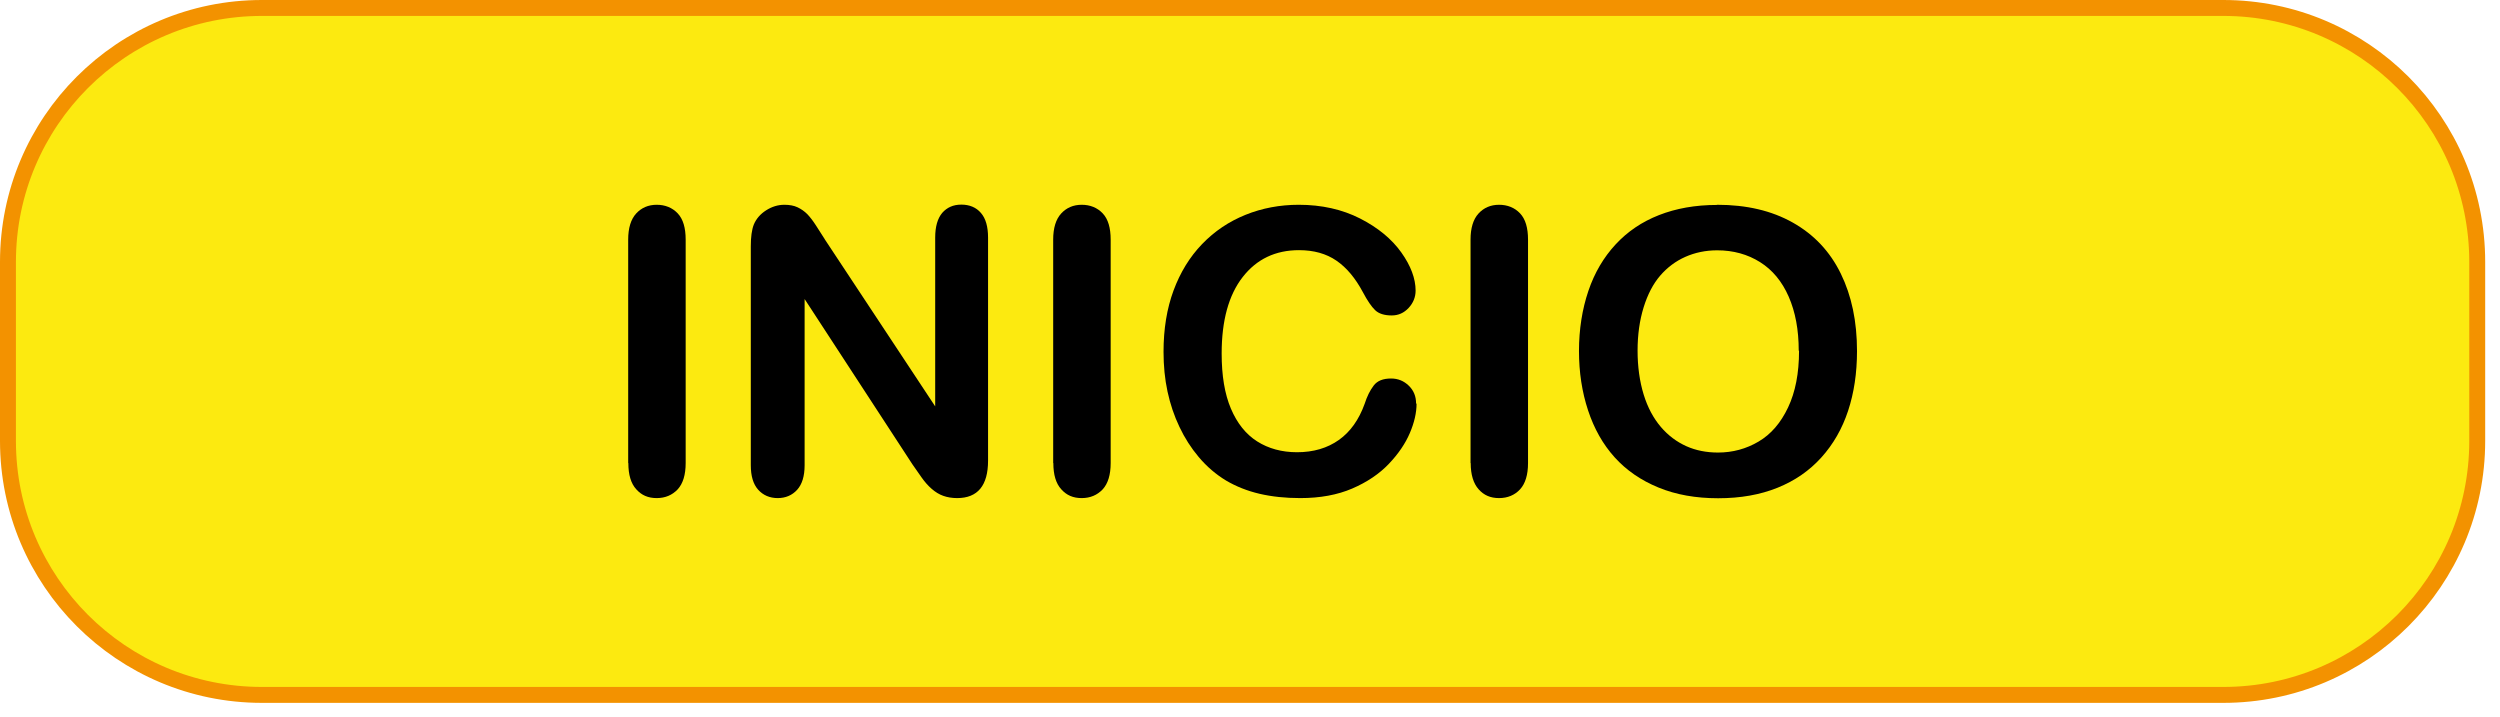 <svg width="157" height="45" viewBox="0 0 157 45" fill="none" xmlns="http://www.w3.org/2000/svg">
<path d="M139.62 0.5H16.45C7.641 0.5 0.5 7.641 0.5 16.45V27.69C0.5 36.499 7.641 43.64 16.45 43.64H139.62C148.429 43.64 155.57 36.499 155.57 27.69V16.45C155.57 7.641 148.429 0.5 139.62 0.5Z" fill="#FCEA10" stroke="#F39200" stroke-miterlimit="10"/>
<path d="M39.45 29.08V15.05C39.45 14.32 39.62 13.77 39.95 13.41C40.28 13.05 40.71 12.86 41.24 12.86C41.77 12.86 42.22 13.04 42.56 13.4C42.9 13.76 43.06 14.31 43.06 15.05V29.08C43.06 29.82 42.89 30.37 42.56 30.73C42.22 31.09 41.78 31.28 41.24 31.28C40.7 31.28 40.29 31.1 39.96 30.73C39.62 30.36 39.46 29.81 39.46 29.08H39.45Z" fill="black"/>
<path d="M51.79 15.02L58.73 25.52V14.92C58.73 14.23 58.88 13.72 59.17 13.37C59.47 13.03 59.86 12.85 60.37 12.85C60.88 12.85 61.3 13.02 61.6 13.37C61.9 13.71 62.05 14.23 62.05 14.92V28.93C62.05 30.49 61.4 31.28 60.11 31.28C59.79 31.28 59.49 31.23 59.24 31.14C58.98 31.05 58.74 30.9 58.51 30.7C58.28 30.5 58.07 30.26 57.88 29.99C57.69 29.72 57.49 29.44 57.3 29.16L50.53 18.78V29.22C50.53 29.9 50.37 30.42 50.06 30.76C49.75 31.1 49.34 31.28 48.84 31.28C48.34 31.28 47.92 31.1 47.61 30.75C47.3 30.4 47.15 29.89 47.15 29.21V15.47C47.15 14.89 47.21 14.43 47.34 14.1C47.49 13.74 47.75 13.44 48.11 13.21C48.47 12.98 48.85 12.86 49.26 12.86C49.58 12.86 49.86 12.91 50.09 13.02C50.32 13.13 50.52 13.27 50.7 13.45C50.87 13.63 51.05 13.86 51.23 14.14C51.41 14.42 51.6 14.72 51.8 15.03L51.79 15.02Z" fill="black"/>
<path d="M66.14 29.08V15.05C66.14 14.32 66.31 13.77 66.64 13.41C66.97 13.05 67.4 12.86 67.93 12.86C68.46 12.86 68.91 13.04 69.25 13.4C69.59 13.76 69.75 14.31 69.75 15.05V29.08C69.75 29.82 69.58 30.37 69.25 30.73C68.91 31.09 68.47 31.28 67.93 31.28C67.39 31.28 66.98 31.1 66.65 30.73C66.31 30.36 66.15 29.81 66.15 29.08H66.14Z" fill="black"/>
<path d="M88.96 25.35C88.96 25.92 88.82 26.53 88.54 27.19C88.26 27.85 87.82 28.5 87.22 29.13C86.62 29.76 85.85 30.28 84.92 30.68C83.99 31.08 82.9 31.28 81.66 31.28C80.72 31.28 79.87 31.19 79.1 31.01C78.33 30.83 77.63 30.55 77 30.18C76.37 29.8 75.79 29.31 75.27 28.69C74.8 28.13 74.4 27.51 74.07 26.81C73.74 26.12 73.49 25.38 73.32 24.59C73.15 23.8 73.07 22.97 73.07 22.09C73.07 20.66 73.28 19.37 73.7 18.24C74.12 17.11 74.71 16.14 75.49 15.33C76.27 14.52 77.18 13.91 78.22 13.49C79.26 13.07 80.38 12.86 81.56 12.86C83 12.86 84.29 13.15 85.41 13.72C86.53 14.29 87.4 15.01 88 15.85C88.6 16.69 88.9 17.5 88.9 18.25C88.9 18.66 88.75 19.03 88.46 19.34C88.17 19.65 87.82 19.81 87.4 19.81C86.94 19.81 86.59 19.7 86.36 19.48C86.13 19.26 85.87 18.88 85.59 18.35C85.12 17.47 84.57 16.81 83.93 16.37C83.29 15.93 82.51 15.71 81.58 15.71C80.1 15.71 78.92 16.27 78.04 17.4C77.16 18.53 76.72 20.13 76.72 22.2C76.72 23.59 76.91 24.74 77.3 25.66C77.69 26.58 78.24 27.27 78.95 27.72C79.66 28.17 80.5 28.4 81.45 28.4C82.49 28.4 83.36 28.14 84.08 27.63C84.8 27.12 85.34 26.36 85.7 25.36C85.85 24.89 86.04 24.51 86.27 24.21C86.5 23.91 86.86 23.77 87.36 23.77C87.79 23.77 88.16 23.92 88.47 24.22C88.78 24.52 88.93 24.89 88.93 25.34L88.96 25.35Z" fill="black"/>
<path d="M92.35 29.08V15.05C92.35 14.32 92.52 13.77 92.85 13.41C93.18 13.05 93.61 12.86 94.14 12.86C94.67 12.86 95.12 13.04 95.46 13.4C95.8 13.76 95.96 14.31 95.96 15.05V29.08C95.96 29.82 95.79 30.37 95.46 30.73C95.13 31.09 94.68 31.28 94.14 31.28C93.6 31.28 93.19 31.1 92.86 30.73C92.53 30.36 92.36 29.81 92.36 29.08H92.35Z" fill="black"/>
<path d="M107.83 12.86C109.68 12.86 111.26 13.23 112.59 13.98C113.92 14.73 114.92 15.79 115.6 17.18C116.28 18.57 116.62 20.18 116.62 22.05C116.62 23.43 116.43 24.68 116.06 25.8C115.69 26.92 115.13 27.9 114.38 28.73C113.63 29.56 112.72 30.19 111.63 30.63C110.54 31.07 109.3 31.29 107.9 31.29C106.5 31.29 105.26 31.07 104.16 30.62C103.06 30.17 102.14 29.54 101.4 28.72C100.66 27.9 100.11 26.92 99.73 25.77C99.35 24.62 99.16 23.38 99.16 22.04C99.16 20.7 99.36 19.42 99.75 18.27C100.14 17.12 100.71 16.16 101.46 15.35C102.21 14.54 103.11 13.93 104.18 13.51C105.25 13.09 106.46 12.87 107.83 12.87V12.86ZM112.96 22.02C112.96 20.72 112.75 19.59 112.33 18.63C111.91 17.67 111.31 16.95 110.53 16.46C109.75 15.97 108.85 15.72 107.84 15.72C107.12 15.72 106.45 15.86 105.84 16.13C105.23 16.4 104.7 16.8 104.26 17.31C103.82 17.82 103.47 18.49 103.22 19.3C102.97 20.11 102.84 21.01 102.84 22.02C102.84 23.03 102.97 23.95 103.22 24.77C103.47 25.59 103.84 26.27 104.3 26.81C104.76 27.35 105.3 27.75 105.9 28.02C106.5 28.29 107.17 28.42 107.89 28.42C108.81 28.42 109.66 28.19 110.44 27.73C111.22 27.27 111.83 26.56 112.29 25.59C112.75 24.62 112.98 23.44 112.98 22.03L112.96 22.02Z" fill="black"/>
</svg>
